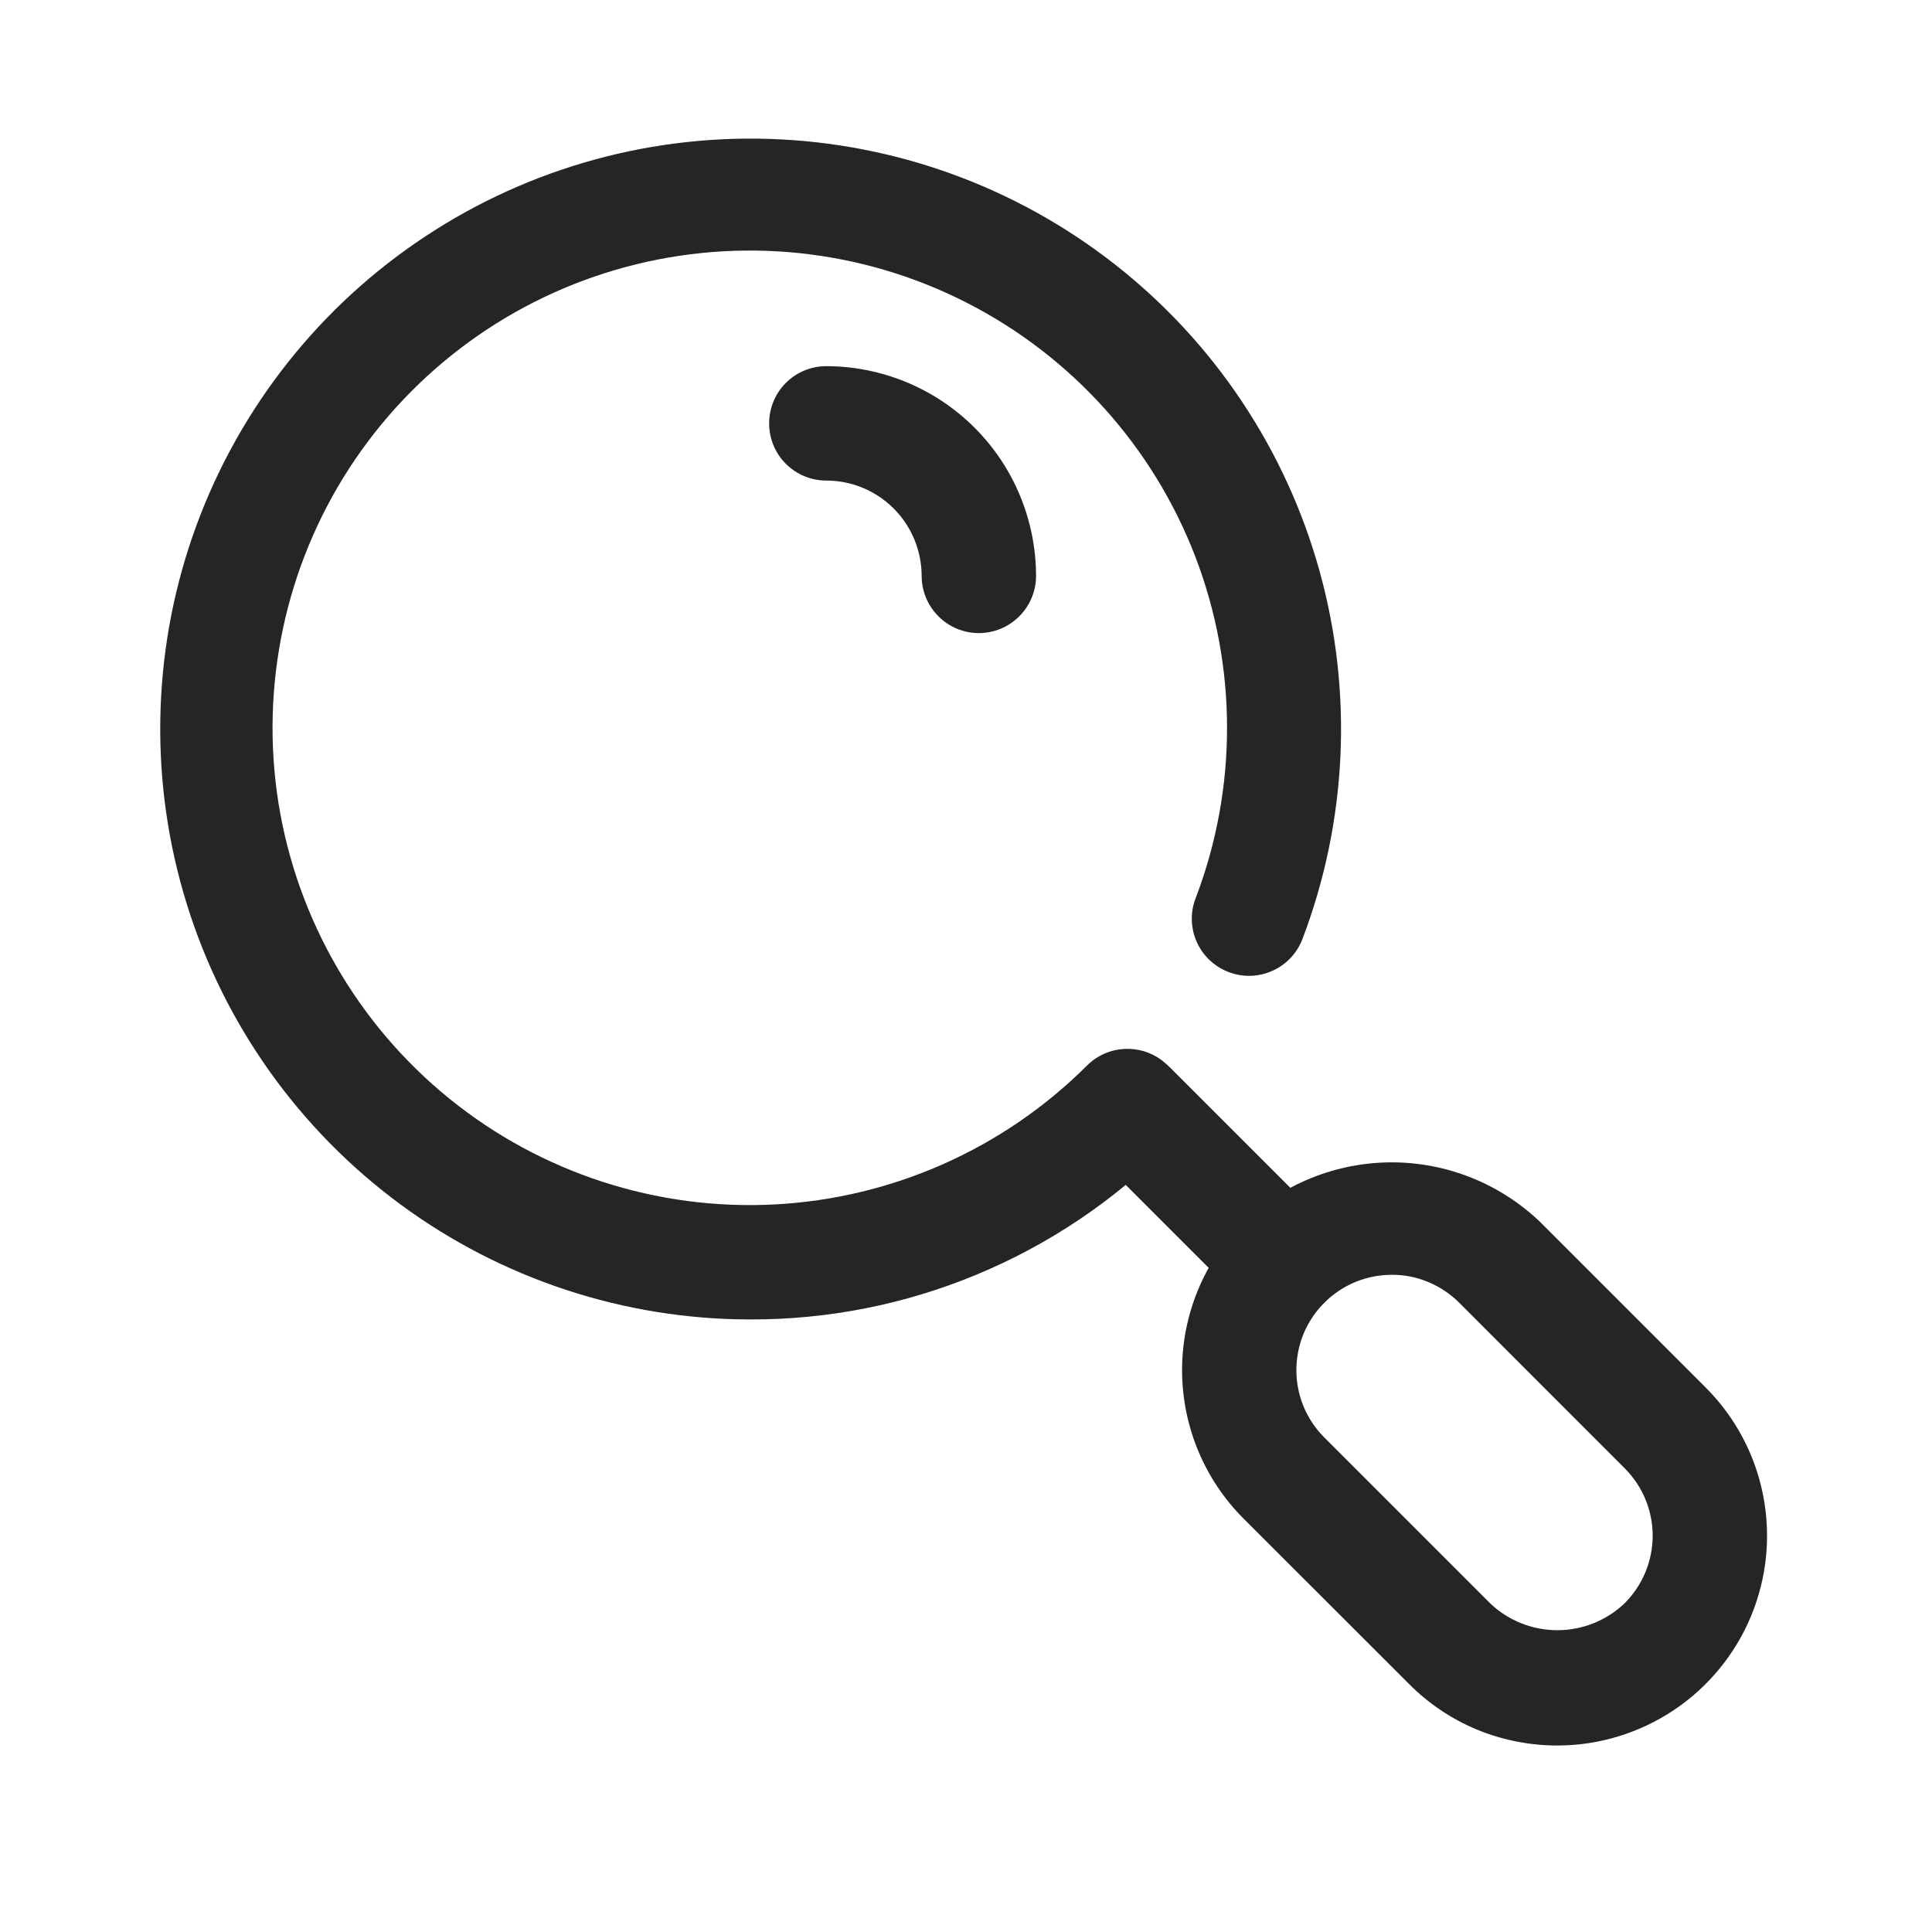 <svg width="19" height="19" viewBox="0 0 19 19" fill="none" xmlns="http://www.w3.org/2000/svg">
<path d="M9.626 6.226C9.477 6.226 9.334 6.167 9.229 6.061C9.123 5.956 9.064 5.813 9.064 5.664C9.063 5.415 8.965 5.177 8.789 5.001C8.613 4.825 8.375 4.726 8.126 4.726C7.977 4.726 7.834 4.667 7.728 4.561C7.623 4.456 7.564 4.313 7.564 4.164C7.564 4.014 7.623 3.871 7.728 3.766C7.834 3.66 7.977 3.601 8.126 3.601C8.673 3.602 9.197 3.819 9.584 4.206C9.971 4.592 10.188 5.117 10.189 5.664C10.189 5.813 10.129 5.956 10.024 6.061C9.918 6.167 9.775 6.226 9.626 6.226Z" fill="#252525"/>
<path d="M7.376 12.976C6.138 12.975 4.933 12.578 3.936 11.843C2.94 11.108 2.204 10.074 1.837 8.891C1.47 7.709 1.49 6.44 1.895 5.27C2.301 4.1 3.069 3.09 4.089 2.388C5.109 1.685 6.326 1.327 7.564 1.366C8.801 1.405 9.994 1.838 10.968 2.603C11.942 3.367 12.646 4.423 12.977 5.616C13.308 6.809 13.249 8.077 12.809 9.234C12.756 9.374 12.65 9.486 12.514 9.547C12.378 9.609 12.223 9.613 12.084 9.56C11.944 9.507 11.831 9.401 11.77 9.265C11.709 9.129 11.704 8.974 11.758 8.834C12.172 7.751 12.17 6.553 11.754 5.471C11.337 4.389 10.535 3.5 9.501 2.974C8.468 2.448 7.276 2.324 6.156 2.625C5.036 2.926 4.068 3.63 3.436 4.603C2.805 5.576 2.557 6.748 2.738 7.893C2.92 9.038 3.519 10.075 4.42 10.805C5.321 11.535 6.46 11.905 7.618 11.845C8.776 11.784 9.871 11.297 10.691 10.478C10.797 10.373 10.94 10.314 11.089 10.315C11.238 10.315 11.38 10.374 11.486 10.48C11.591 10.585 11.65 10.728 11.65 10.877C11.65 11.025 11.591 11.168 11.487 11.274C10.948 11.815 10.307 12.244 9.602 12.536C8.896 12.829 8.14 12.978 7.376 12.976Z" fill="#252525"/>
<path d="M15.316 17.166C15.045 17.166 14.776 17.113 14.526 17.01C14.275 16.906 14.048 16.753 13.857 16.561L12.228 14.933C11.842 14.546 11.625 14.021 11.625 13.474C11.625 12.928 11.842 12.403 12.228 12.016C12.621 11.641 13.143 11.431 13.687 11.431C14.23 11.431 14.752 11.641 15.145 12.016L16.774 13.645C17.062 13.933 17.259 14.3 17.338 14.7C17.418 15.101 17.377 15.515 17.221 15.892C17.065 16.269 16.8 16.591 16.461 16.818C16.122 17.044 15.723 17.166 15.316 17.166ZM13.687 12.537C13.501 12.537 13.32 12.592 13.166 12.695C13.012 12.798 12.892 12.944 12.82 13.116C12.75 13.287 12.731 13.476 12.767 13.657C12.803 13.839 12.893 14.006 13.024 14.137L14.653 15.766C14.831 15.937 15.069 16.032 15.316 16.032C15.562 16.032 15.8 15.937 15.978 15.766C16.154 15.59 16.253 15.351 16.253 15.103C16.253 14.854 16.154 14.616 15.978 14.44L14.35 12.811C14.263 12.724 14.159 12.655 14.046 12.608C13.932 12.56 13.81 12.536 13.687 12.537Z" fill="#252525"/>
<path d="M12.626 12.976C12.552 12.976 12.479 12.962 12.411 12.933C12.343 12.905 12.281 12.864 12.229 12.811L10.729 11.311C10.624 11.206 10.565 11.063 10.565 10.914C10.566 10.765 10.625 10.623 10.73 10.517C10.835 10.412 10.978 10.353 11.127 10.352C11.275 10.352 11.418 10.411 11.524 10.516L13.024 12.016C13.102 12.095 13.156 12.195 13.178 12.304C13.2 12.413 13.188 12.526 13.146 12.629C13.103 12.732 13.031 12.819 12.939 12.881C12.846 12.943 12.737 12.976 12.626 12.976Z" fill="#252525"/>
</svg>
